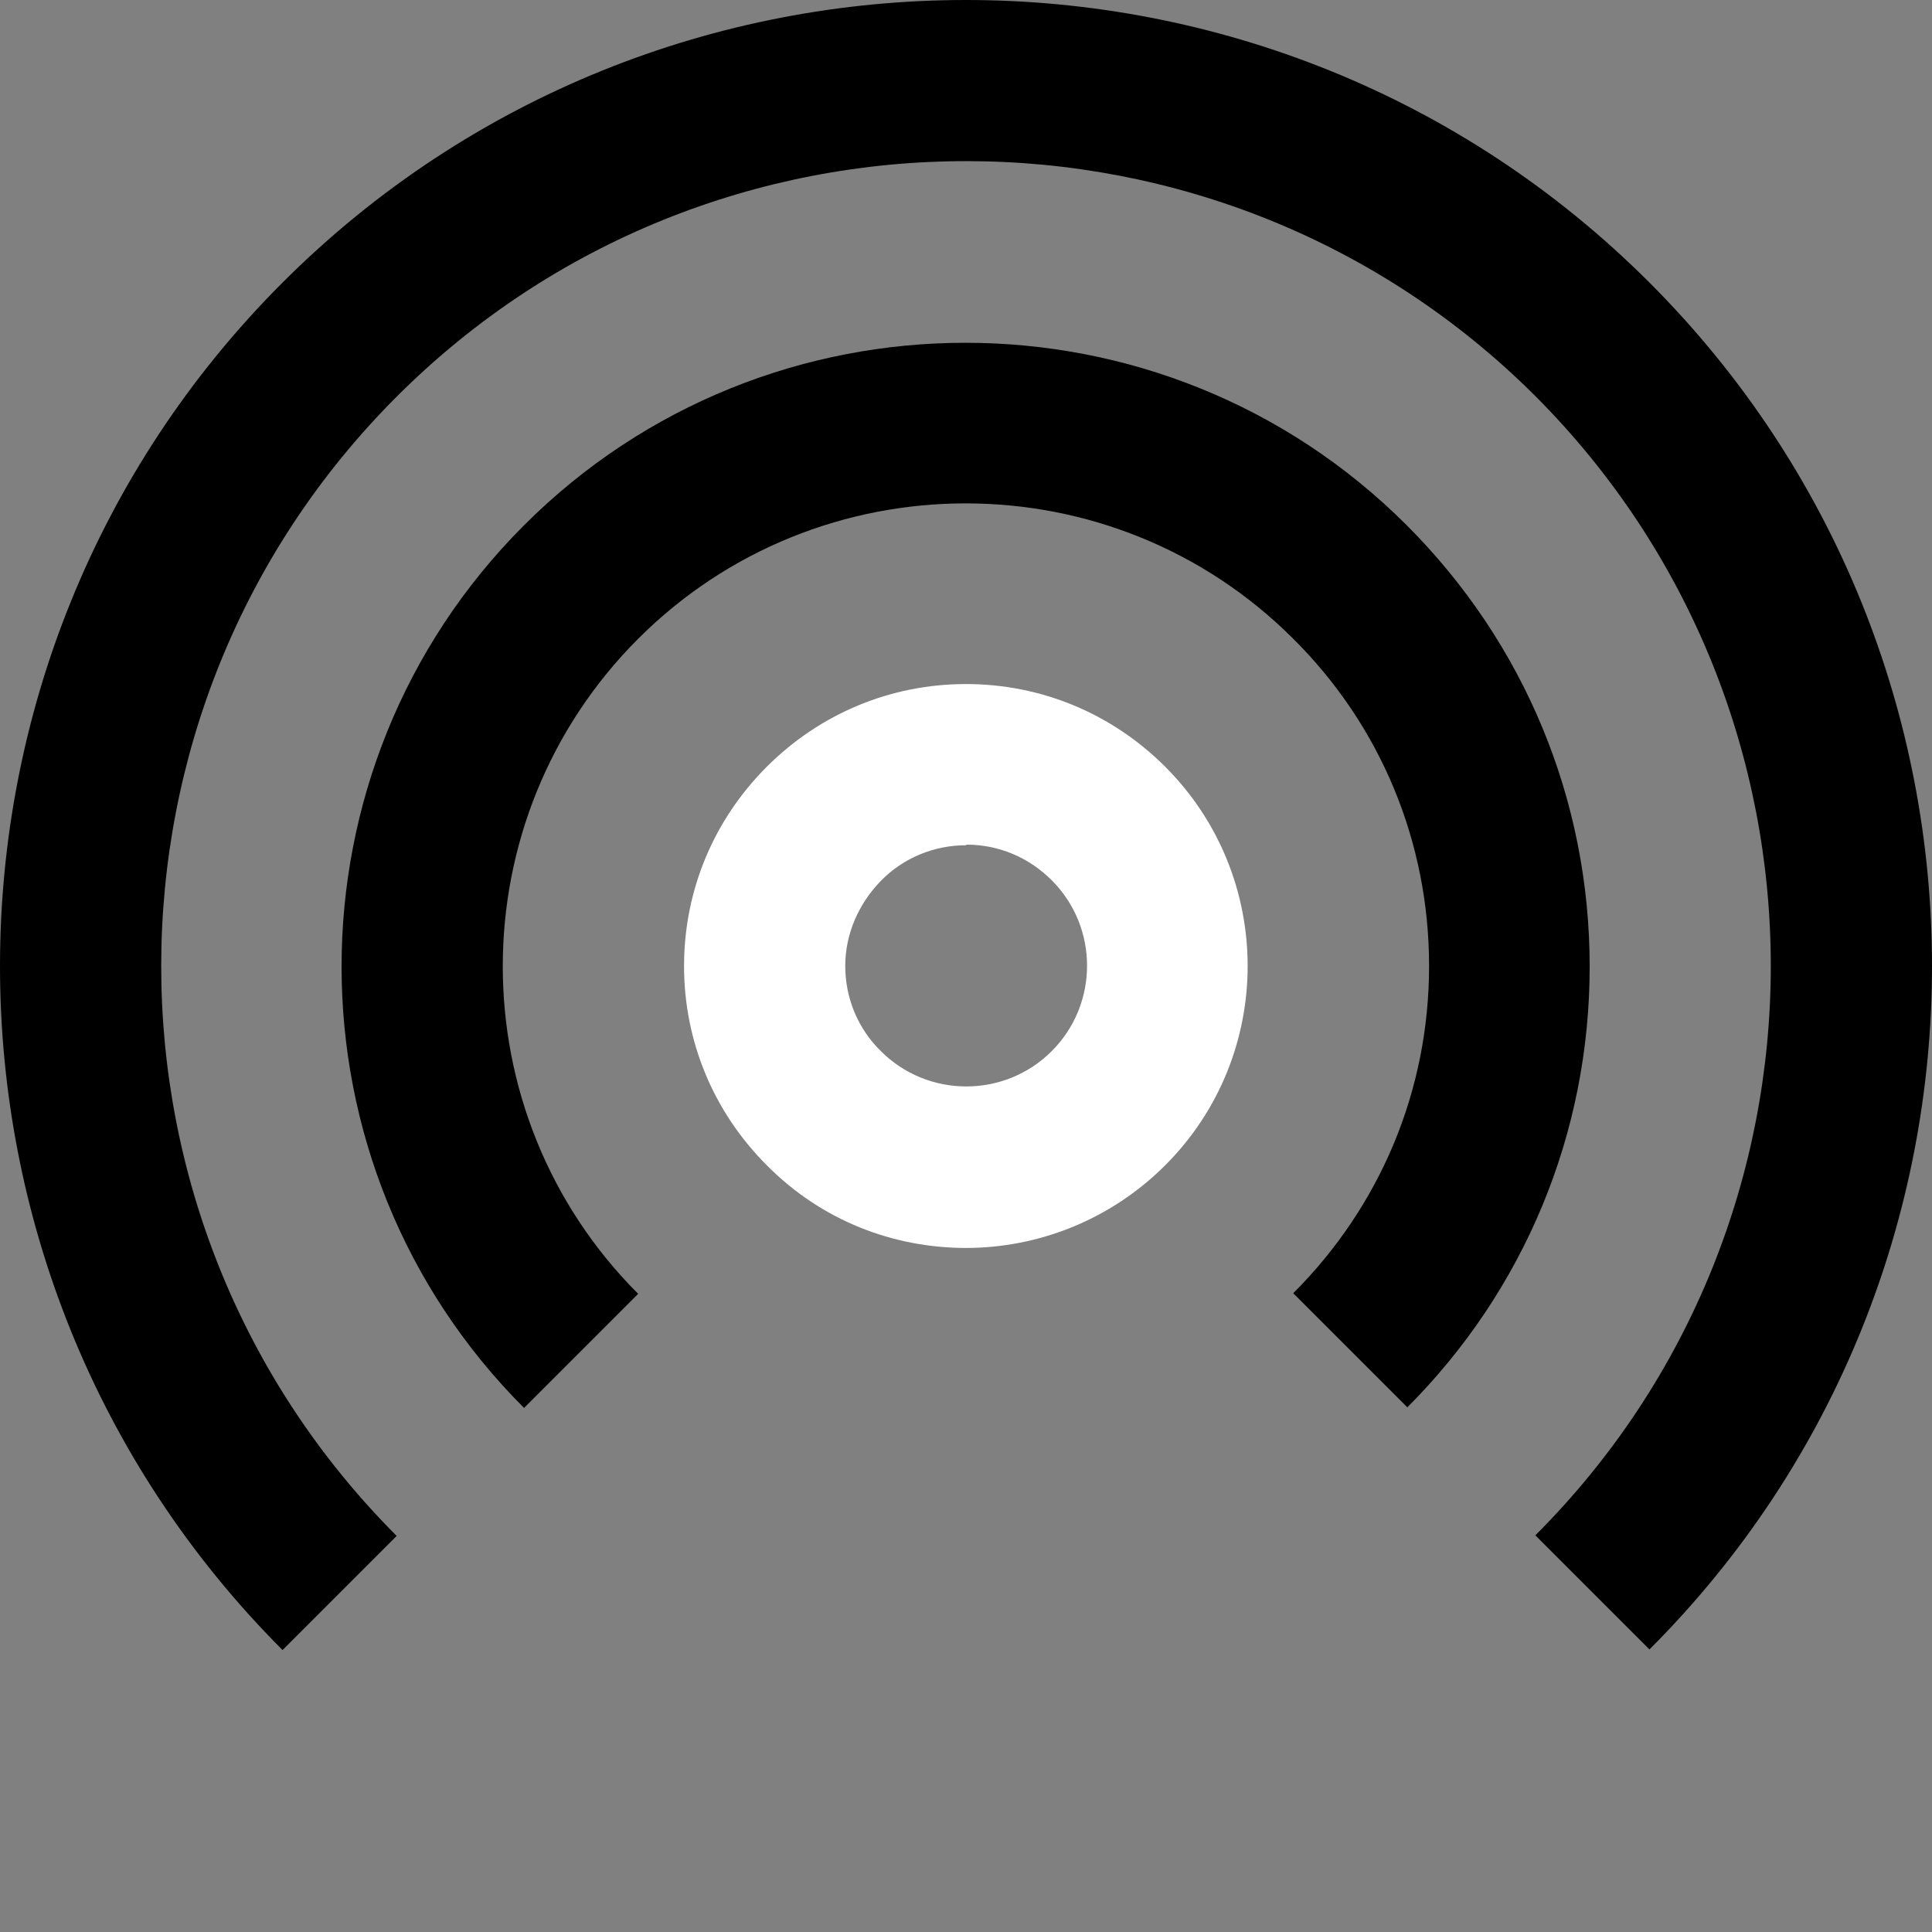 <?xml version="1.0" encoding="UTF-8"?><svg id="Layer_1" xmlns="http://www.w3.org/2000/svg" viewBox="0 0 32 32"><rect x="0" y="0" width="32" height="32" fill="#808080" stroke="none"/><defs><style>.cls-1{fill:#fff;}</style></defs><path d="m27.32,27.32l-1.89-1.89c5.2-5.2,5.2-13.66,0-18.87C20.23,1.37,11.77,1.37,6.57,6.57c-5.2,5.2-5.2,13.66,0,18.87l-1.89,1.89C-1.56,21.08-1.56,10.92,4.68,4.68c6.24-6.24,16.4-6.24,22.64,0,6.24,6.24,6.24,16.4,0,22.64Z"/><path d="m23.31,23.31l-1.89-1.89c1.45-1.45,2.25-3.37,2.25-5.42s-.8-3.98-2.25-5.42c-2.99-2.99-7.86-2.99-10.85,0-2.99,2.99-2.99,7.86,0,10.85l-1.89,1.89c-4.03-4.03-4.03-10.59,0-14.62,4.03-4.03,10.59-4.03,14.62,0,1.95,1.95,3.03,4.55,3.03,7.31s-1.08,5.36-3.03,7.31Z"/><path class="cls-1" d="m16,20.67c-1.2,0-2.39-.45-3.3-1.37-.88-.88-1.37-2.05-1.37-3.3s.49-2.42,1.37-3.3,2.05-1.37,3.3-1.37,2.42.49,3.3,1.37c1.82,1.82,1.82,4.78,0,6.6h0c-.91.91-2.11,1.37-3.3,1.37Zm0-6.67c-.53,0-1.04.21-1.41.59s-.59.88-.59,1.41.21,1.04.59,1.41c.78.78,2.05.78,2.83,0,.78-.78.78-2.05,0-2.83-.38-.38-.88-.59-1.41-.59Z"/></svg>